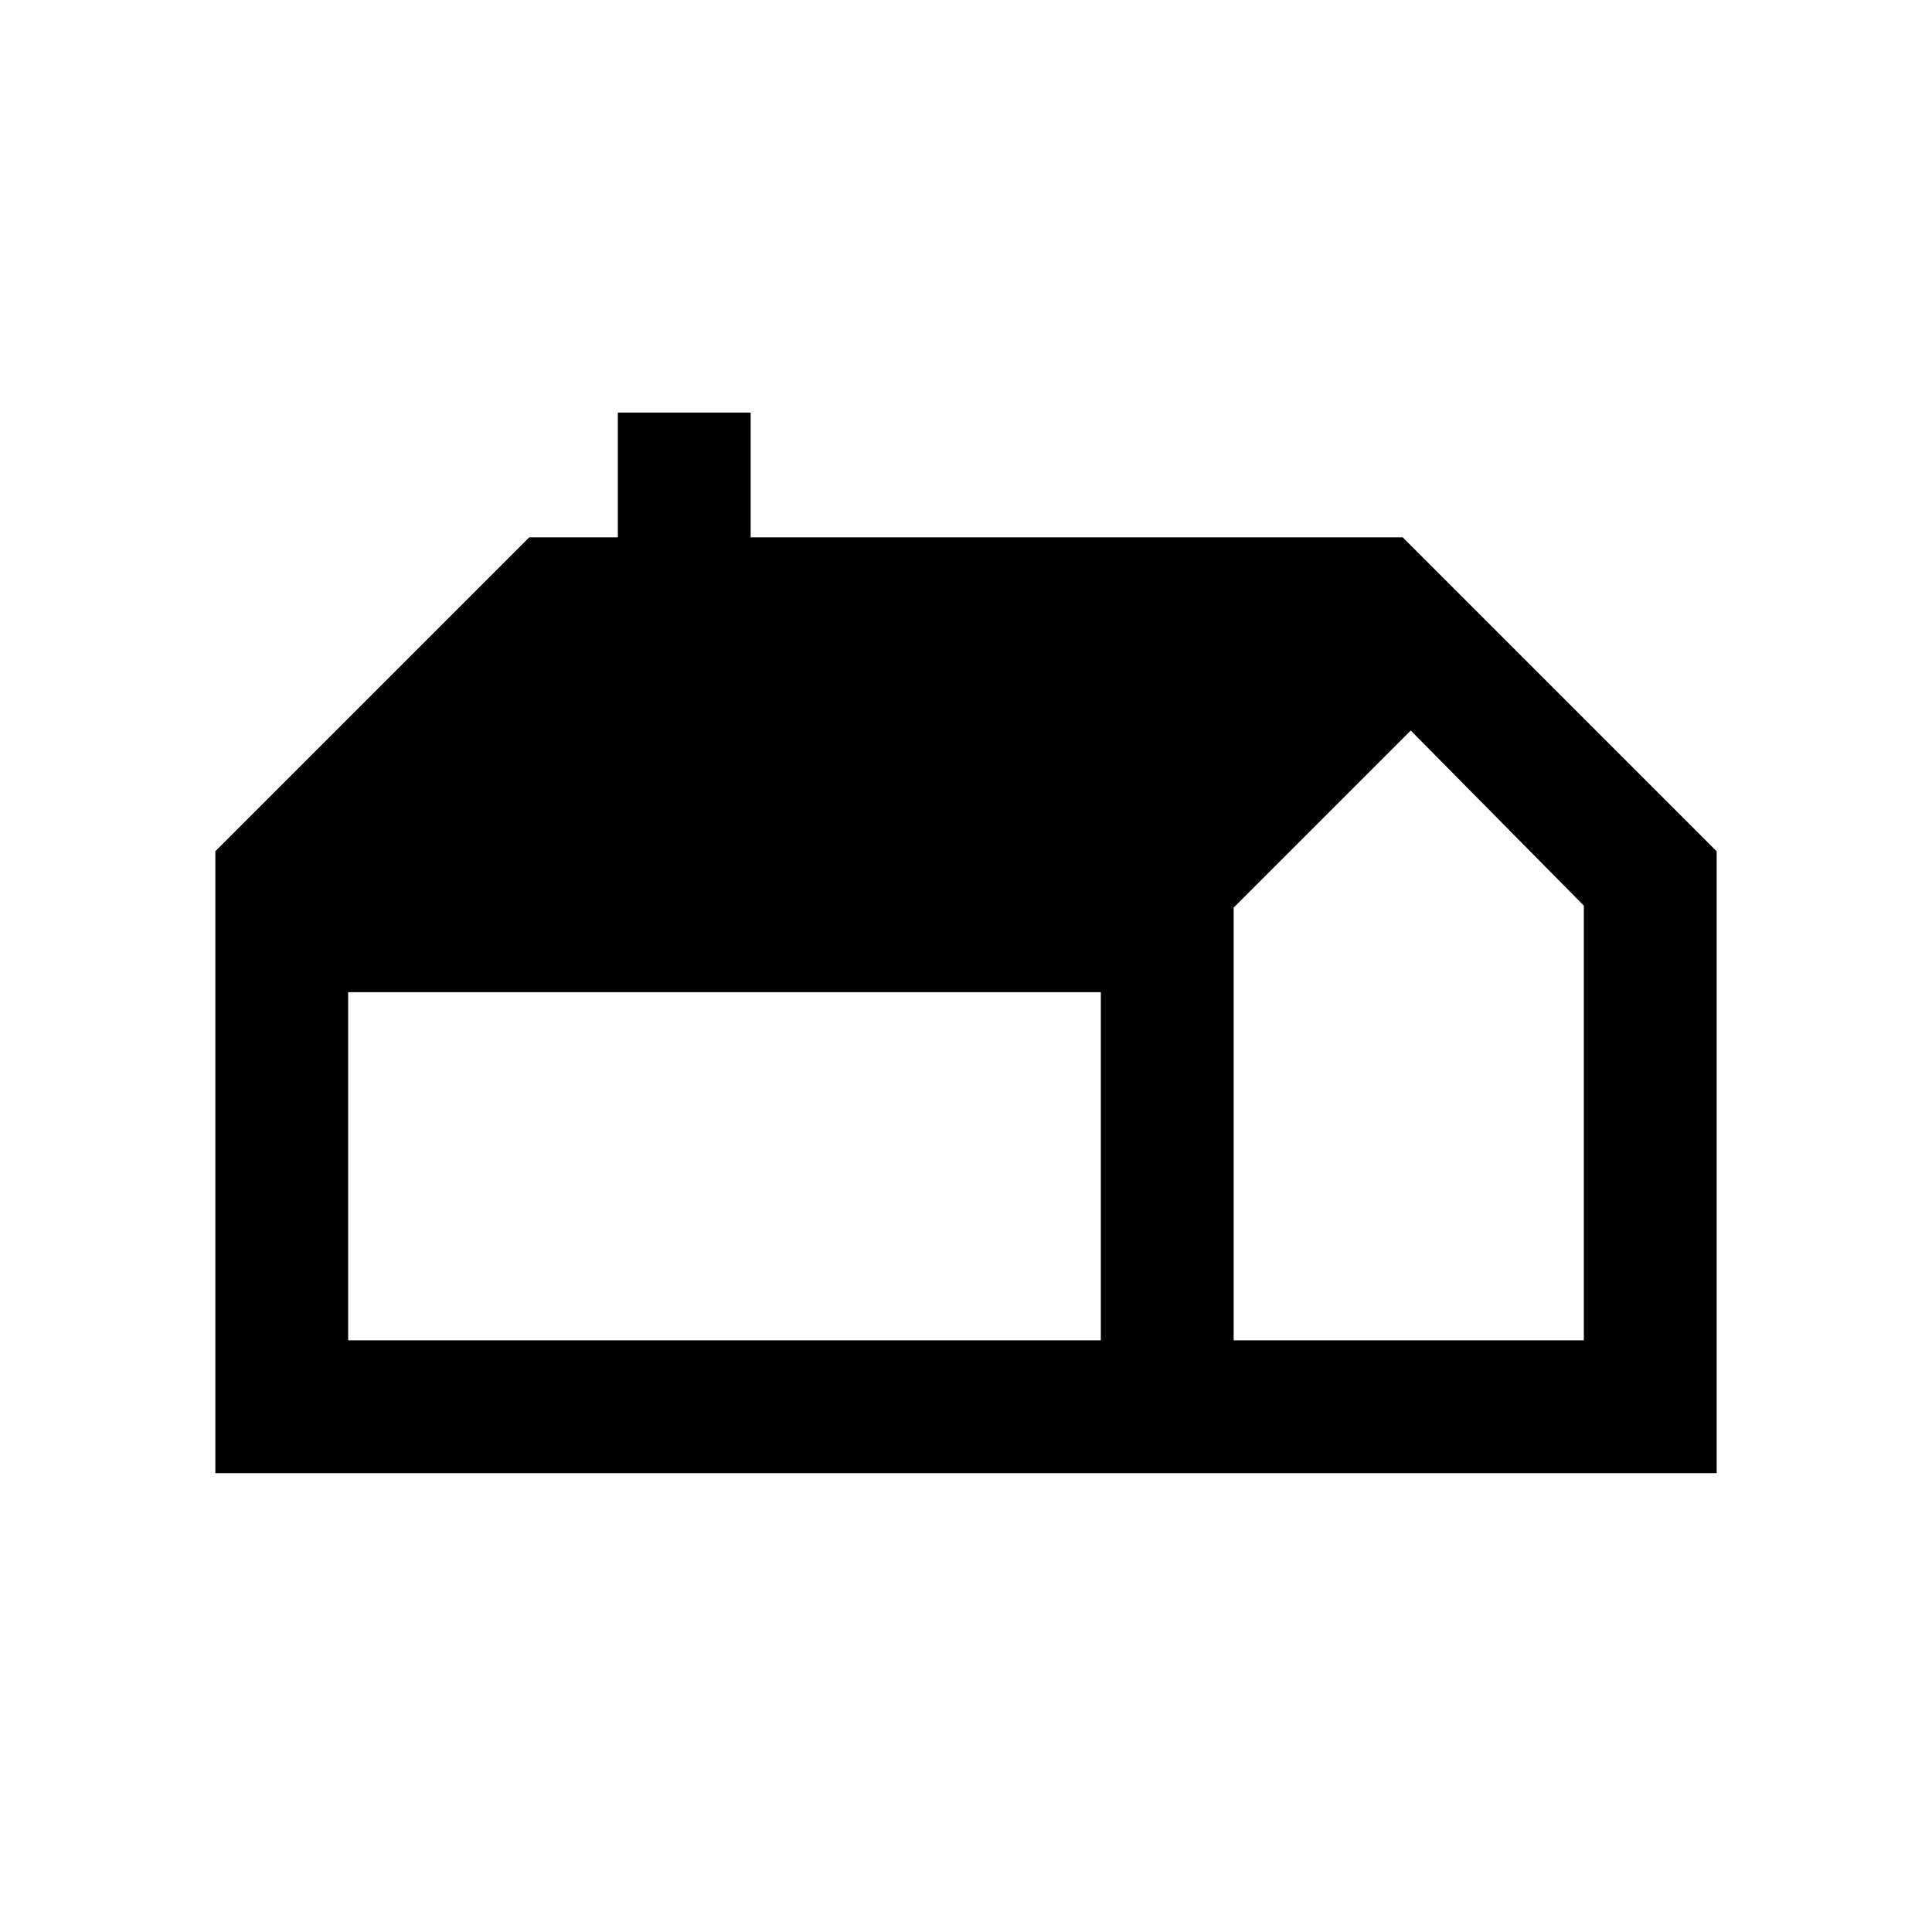 <svg xmlns="http://www.w3.org/2000/svg" height="24" width="24"><path d="M2.675 18.3v-7.725l3.9-3.9h1.1v-1.55h1.65v1.55h8.1l3.9 3.9V18.3Zm12.65-1.65h4.35v-5.4l-2.15-2.175-2.2 2.2Zm-11 0h9.35v-4.325h-9.35Z"/></svg>